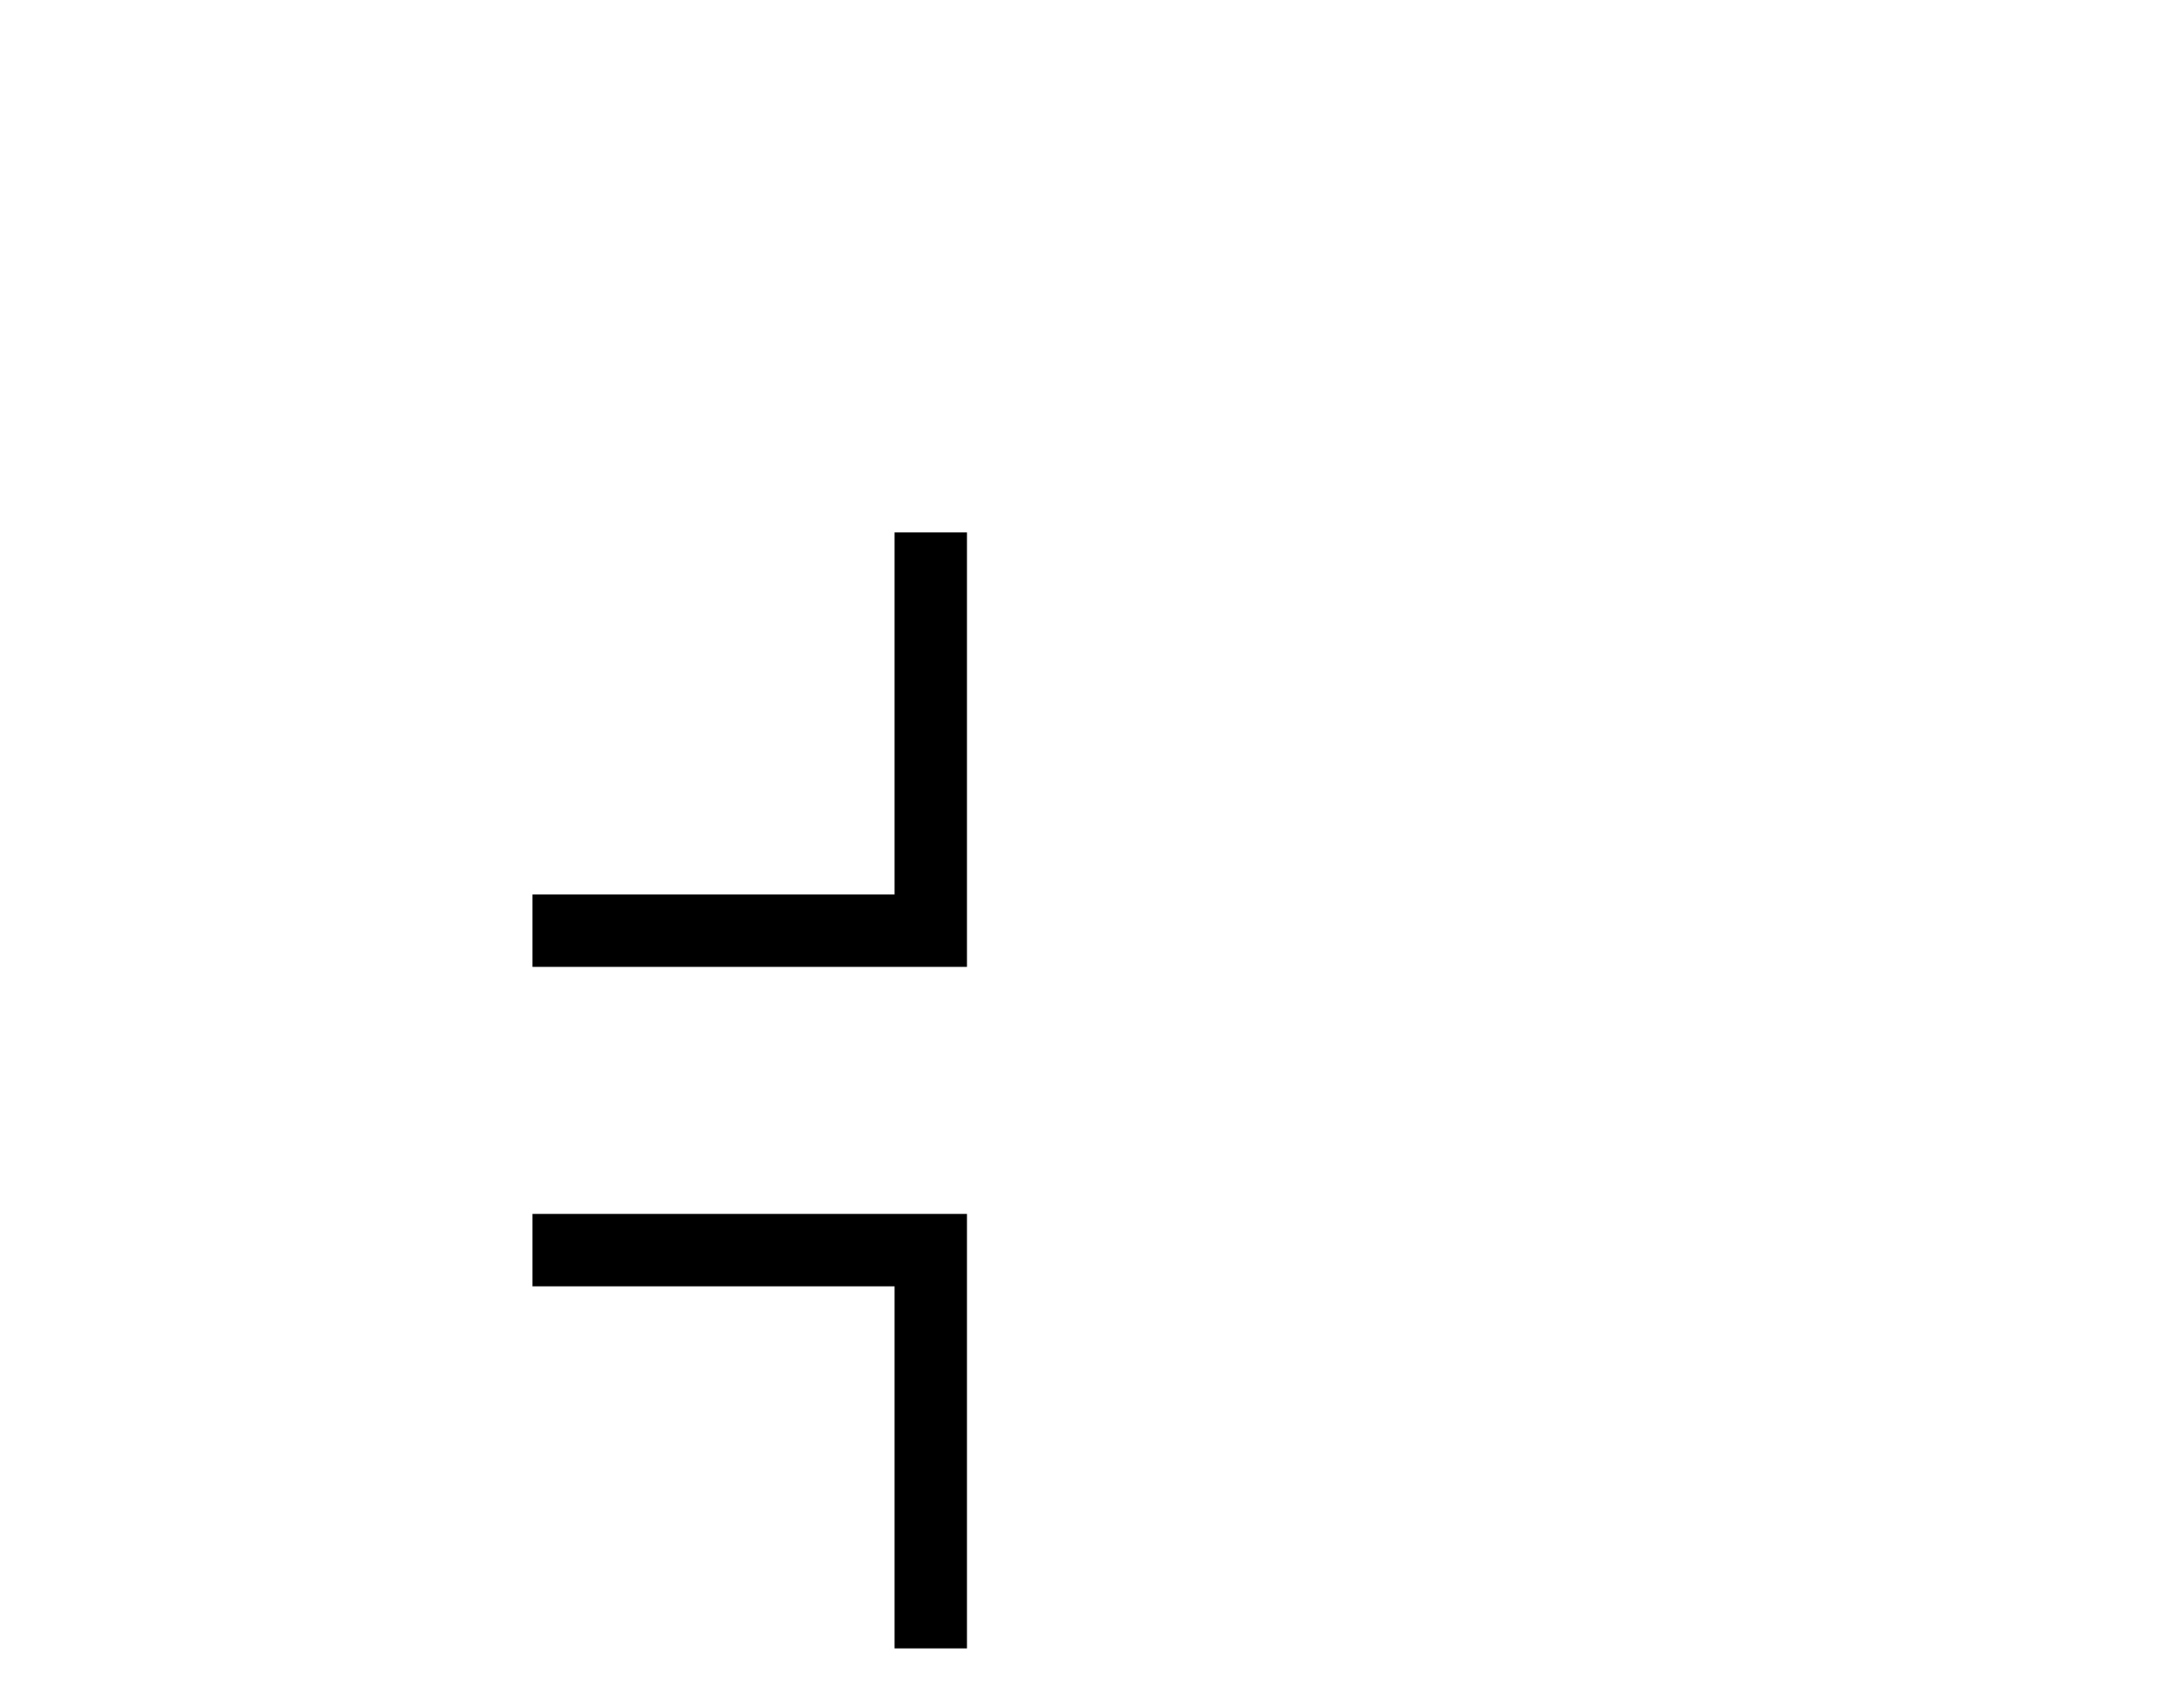 <?xml version="1.0" encoding="utf-8"?>
<!DOCTYPE svg PUBLIC "-//W3C//DTD SVG 1.0//EN" "http://www.w3.org/TR/2001/REC-SVG-20010904/DTD/svg10.dtd">

<svg version="1.0" 
	id="glyph_" 
	xmlns="http://www.w3.org/2000/svg" 
	xmlns:xlink="http://www.w3.org/1999/xlink"
	x="0px"
	y="0px"
	width="100px" 
	height="78.32px">
<g id="">
<path style="fill:#000000;stroke-width:0px" d="M41.016 24.414 C41.846 24.414 43.506 24.414 44.336 24.414 C44.336 29.395 44.336 39.355 44.336 44.336 C39.355 44.336 29.395 44.336 24.414 44.336 C24.414 43.506 24.414 41.846 24.414 41.016 C28.564 41.016 36.865 41.016 41.016 41.016 C41.016 36.865 41.016 28.564 41.016 24.414 zM44.336 55.664 C44.336 60.645 44.336 70.605 44.336 75.586 C43.506 75.586 41.846 75.586 41.016 75.586 C41.016 71.436 41.016 63.135 41.016 58.984 C36.865 58.984 28.564 58.984 24.414 58.984 C24.414 58.154 24.414 56.494 24.414 55.664 C29.395 55.664 39.355 55.664 44.336 55.664 z" id="path__0" />
</g>
</svg>